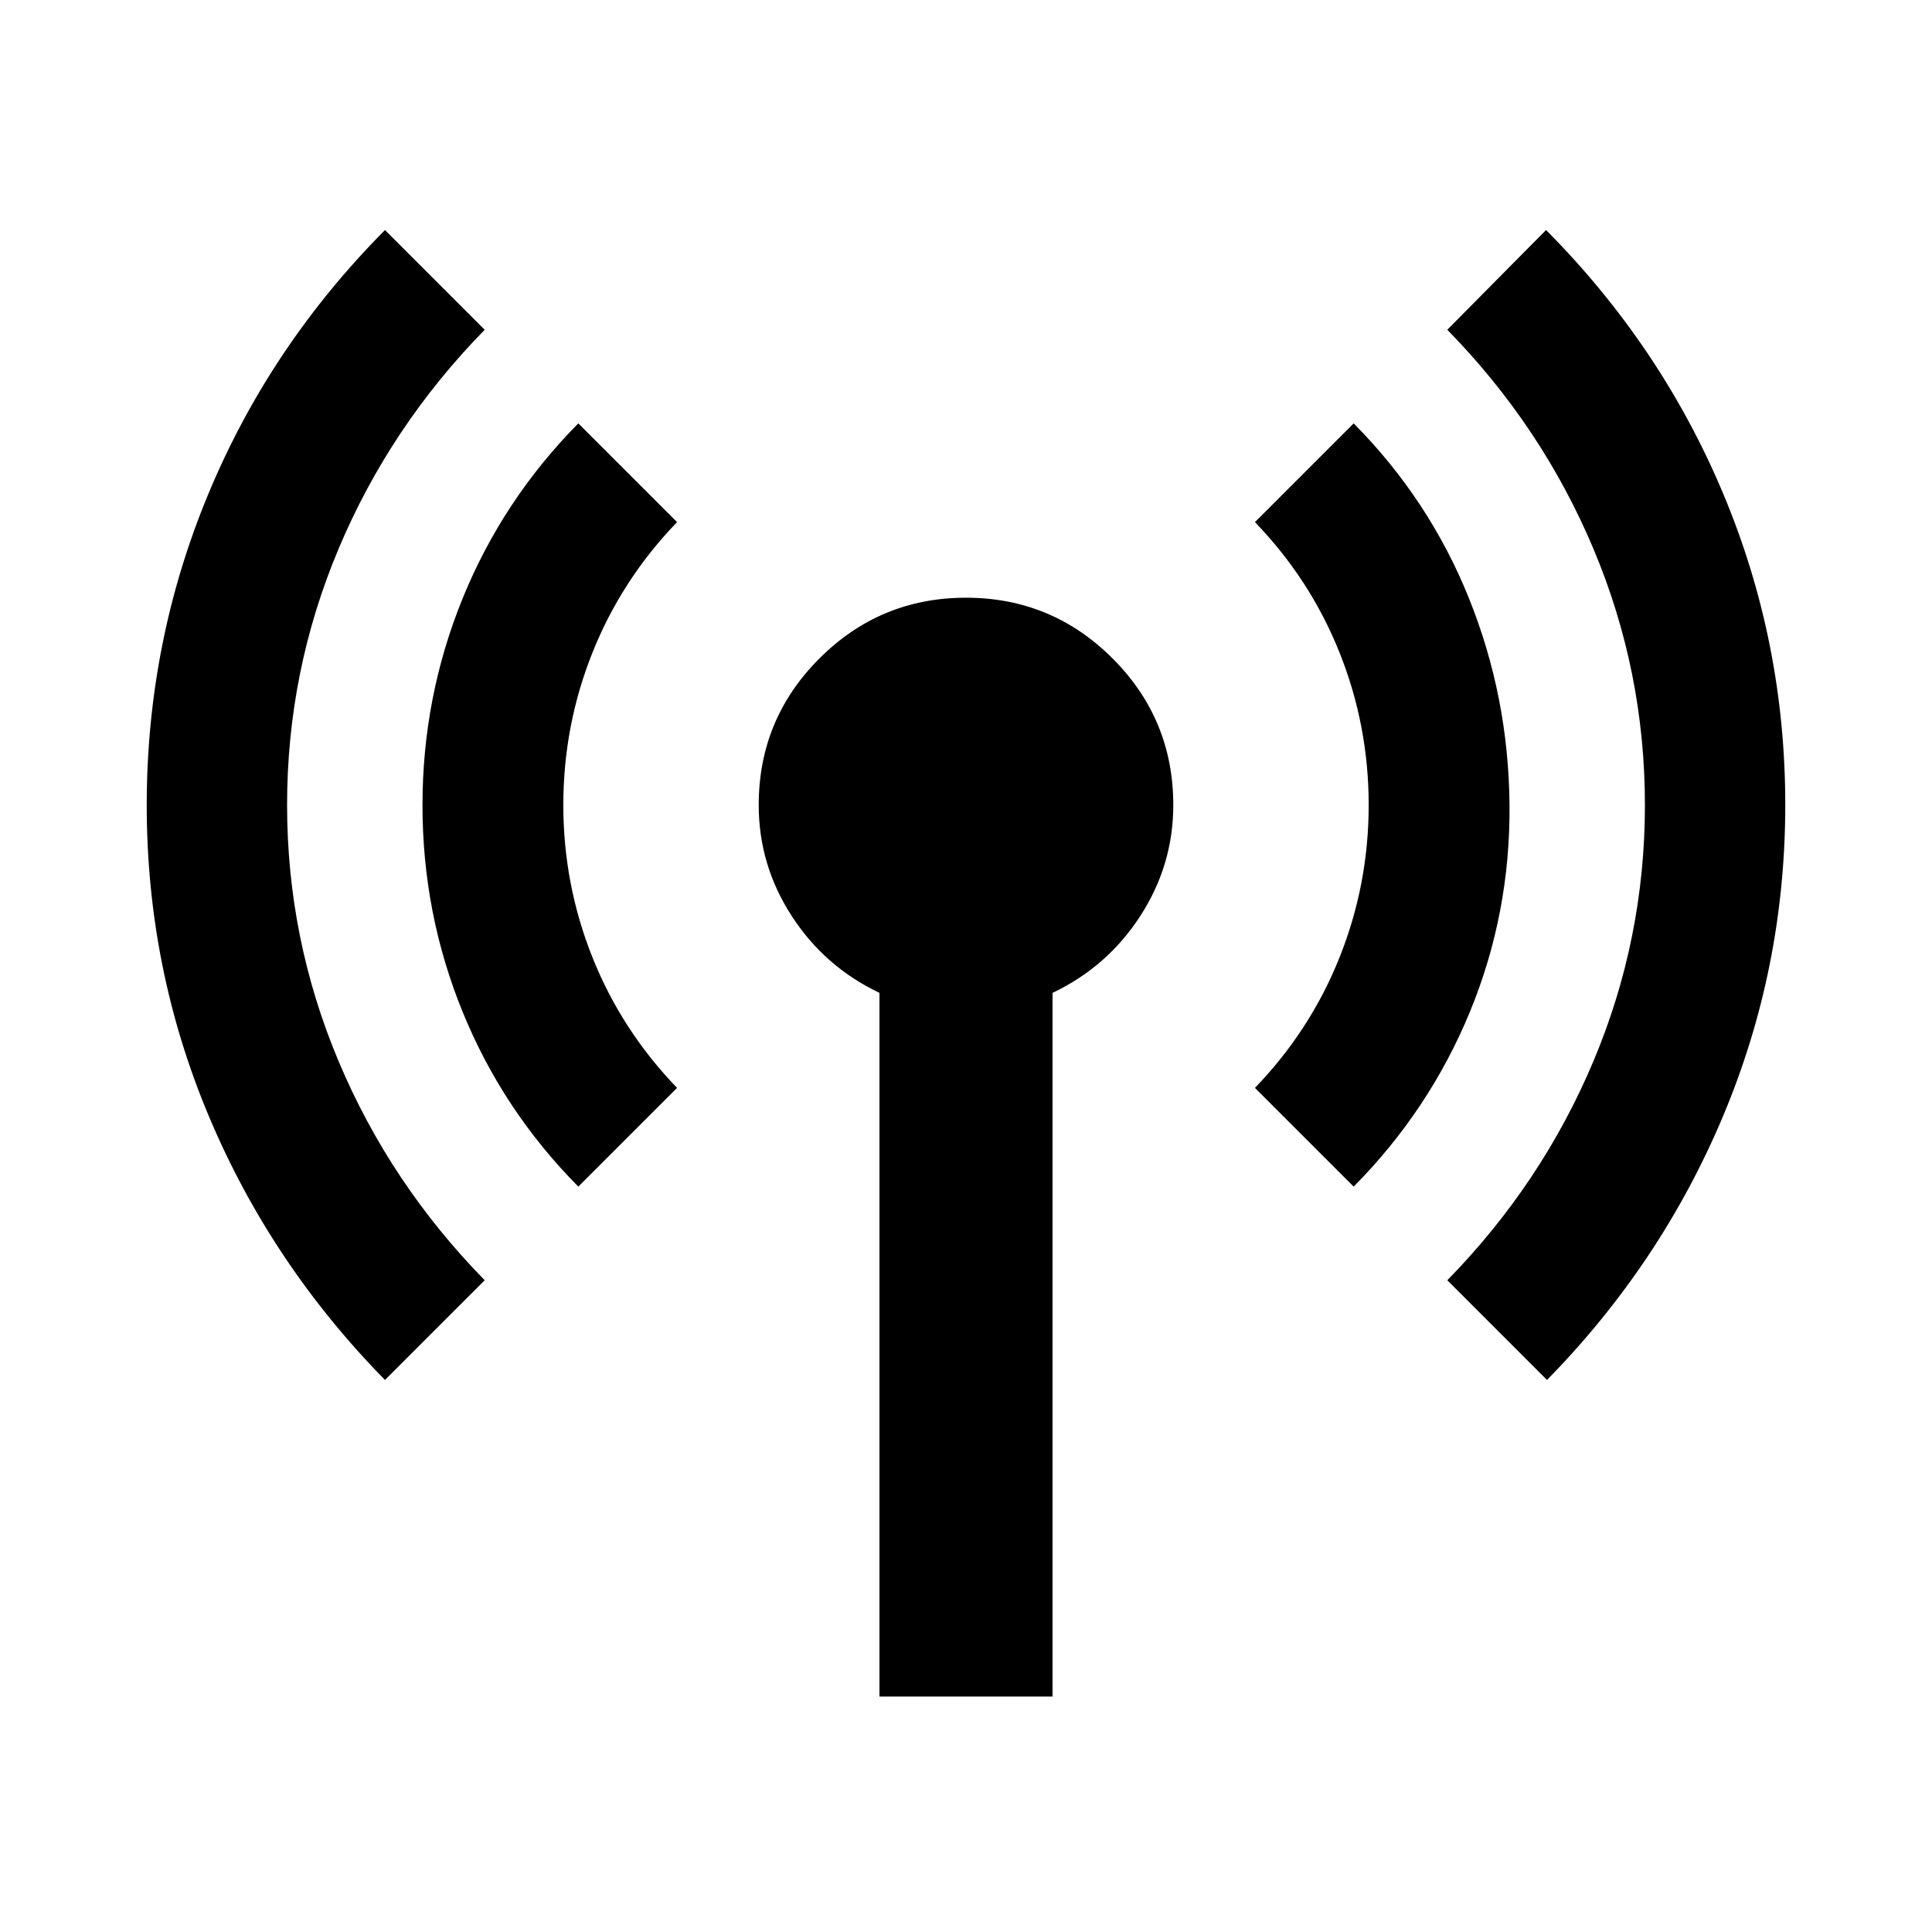 <svg xmlns="http://www.w3.org/2000/svg" height="24" viewBox="0 -960 960 960" width="24"><path d="M191.3-274.3q-56.75-57.81-87.57-131.18-30.82-73.37-30.82-154.4t30.58-154.61q30.58-73.57 87.81-131.21l49.55 49.55q-46.98 47.98-72.59 108.79-25.61 60.82-25.61 127.36 0 66.54 25.61 127.36 25.61 60.81 72.59 108.79L191.3-274.3Zm96.07-96.07q-37.5-37.85-57.47-86.77-19.97-48.91-19.97-102.75 0-53.83 19.97-102.82 19.97-49 57.47-86.92l49.06 49.06q-27.52 28.53-42.02 64.79-14.5 36.26-14.5 75.78t14.5 75.78q14.5 36.26 42.02 64.79l-49.06 49.06ZM437-117v-349.65q-27.24-12.94-43.62-38.23T377-560q0-42.65 30.17-72.83Q437.35-663 480-663t72.83 30.17Q583-602.65 583-560q0 29.83-16.38 55.12T523-466.65V-117h-86Zm235.63-253.37-49.06-49.06q27.52-28.53 42.02-64.79 14.5-36.26 14.5-75.78t-14.5-75.78q-14.5-36.26-42.02-64.79l49.06-49.06q37.5 37.85 57.23 86.77 19.73 48.91 20.21 102.75.47 53.83-19.61 102.7-20.09 48.88-57.83 87.04Zm96.07 96.07-49.55-49.55q46.98-47.98 72.59-108.79 25.61-60.82 25.61-127.36 0-66.54-25.61-127.36-25.61-60.81-72.59-108.79l49.07-49.55q57.23 57.57 88.05 131.06 30.82 73.49 30.82 154.52 0 81.03-30.82 154.49-30.82 73.46-87.57 131.33Z"/></svg>